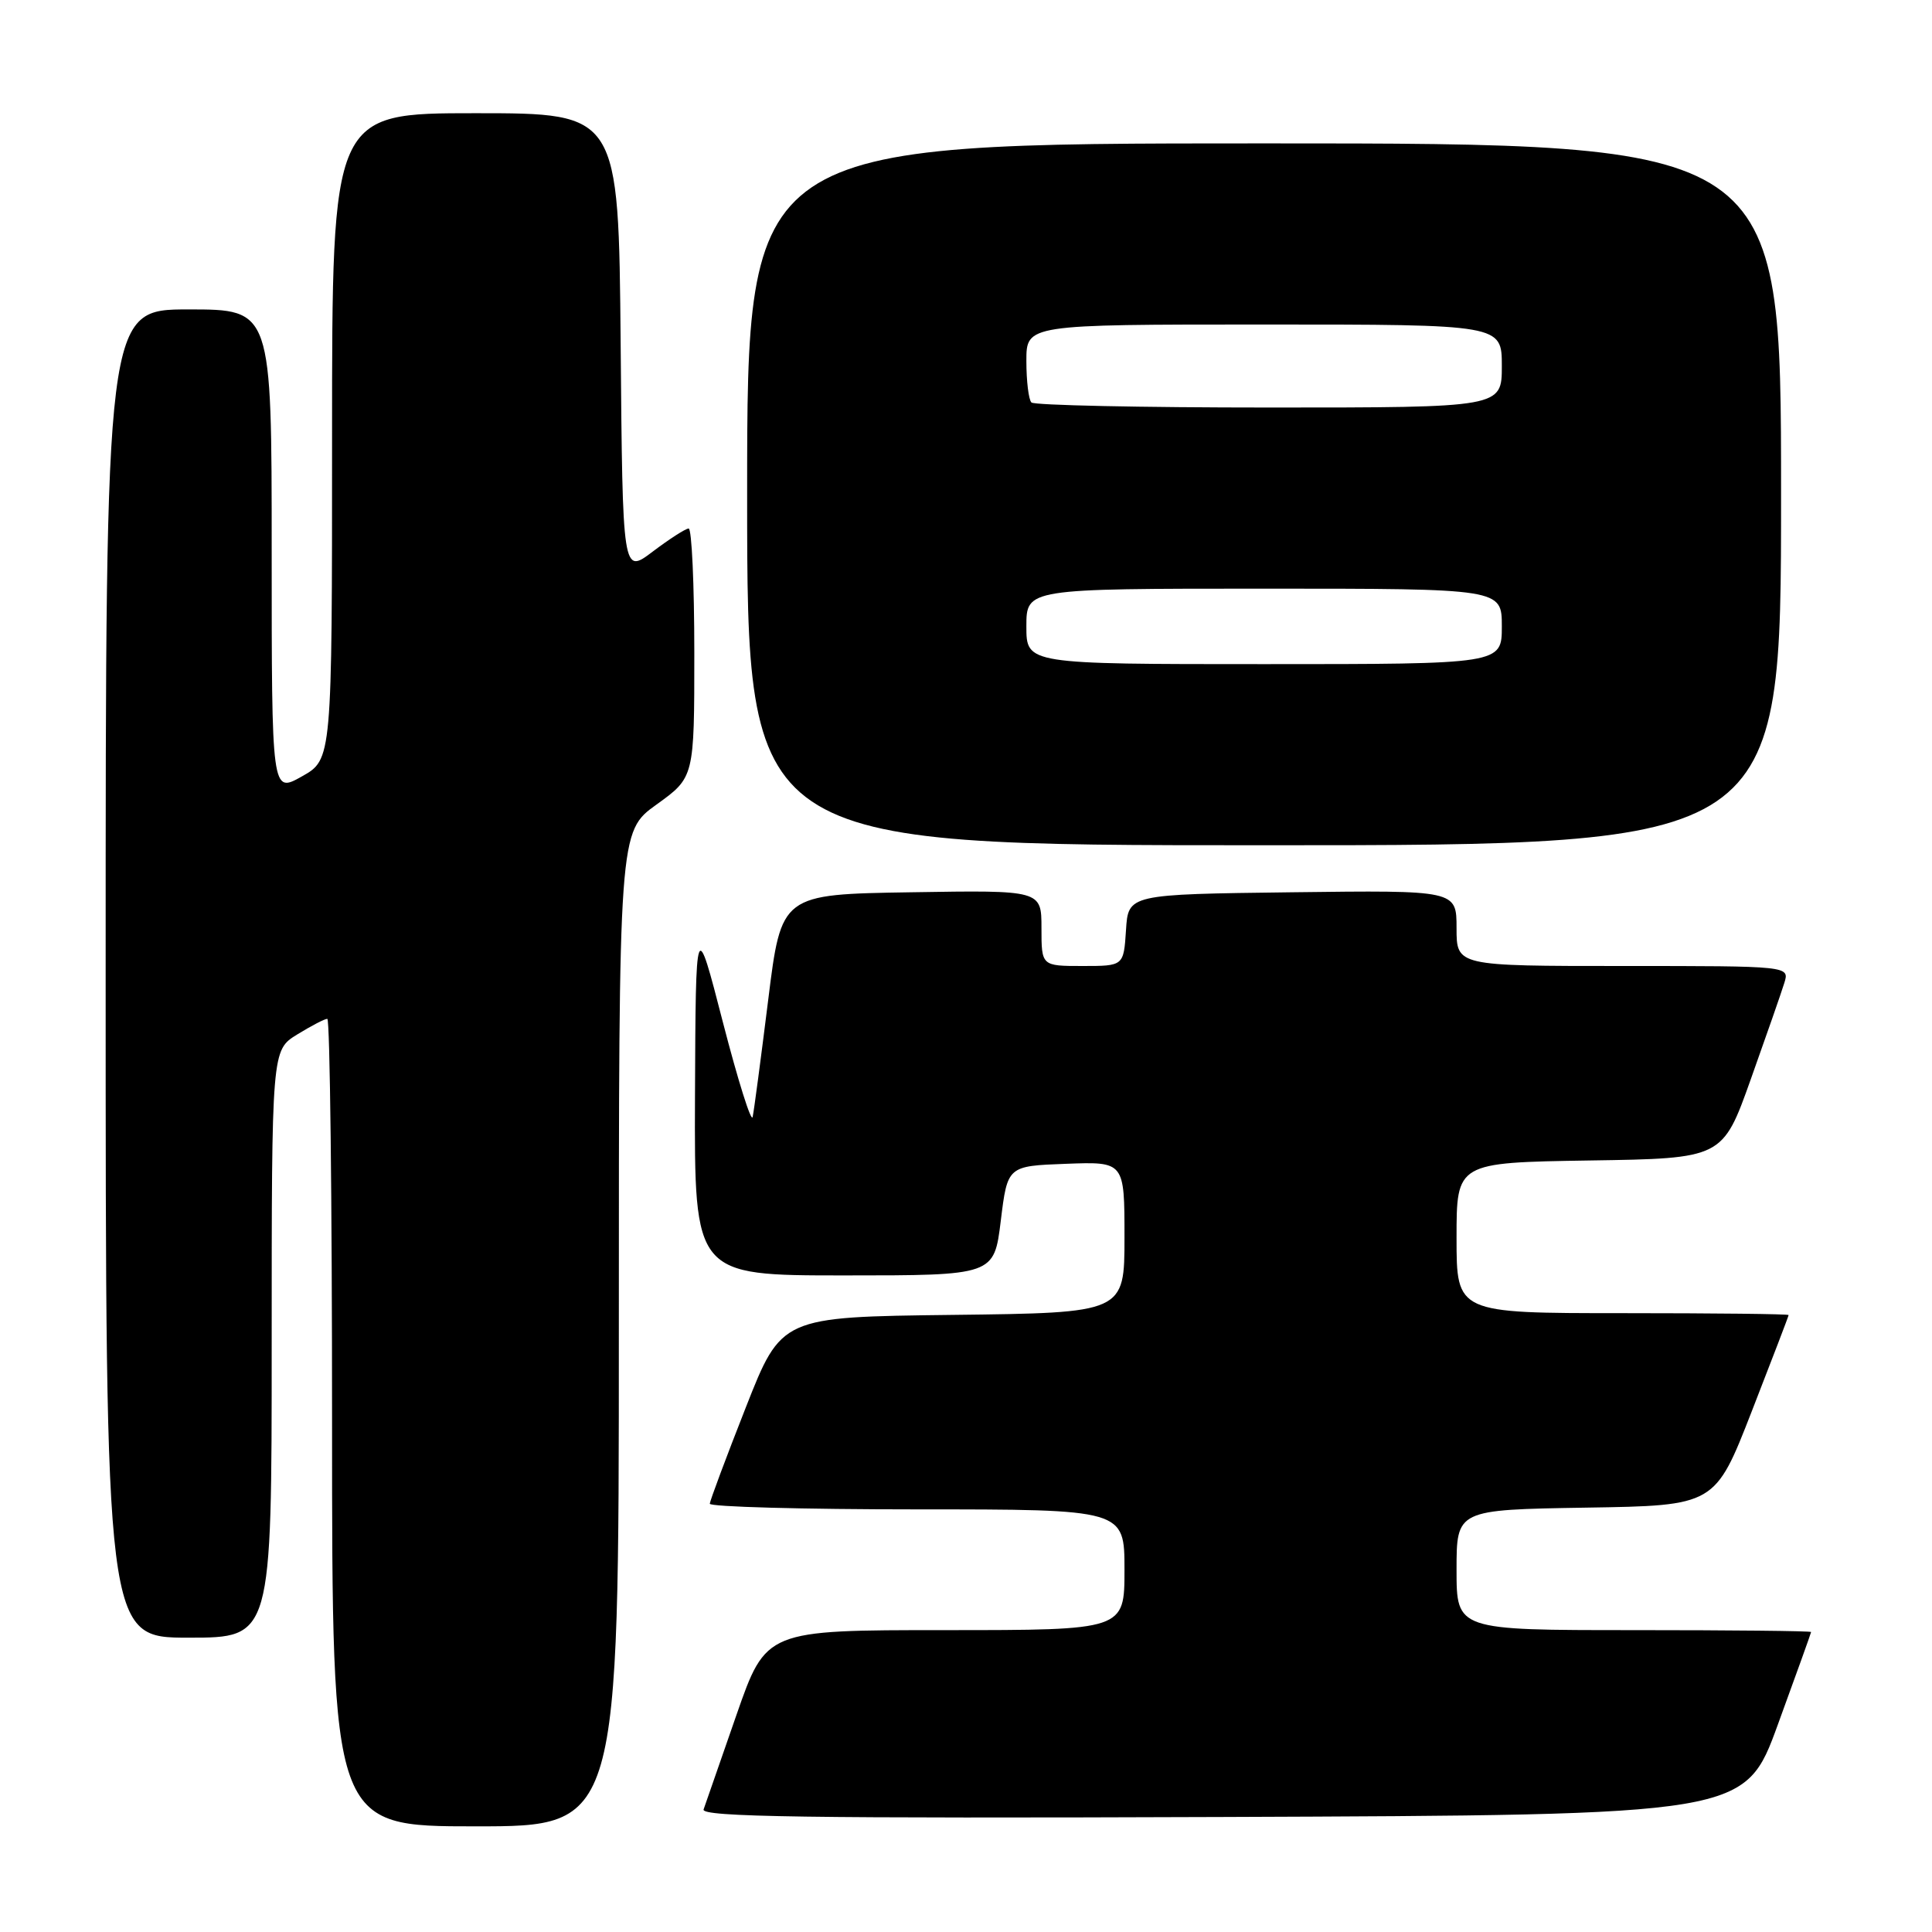 <?xml version="1.0" encoding="UTF-8" standalone="no"?>
<!DOCTYPE svg PUBLIC "-//W3C//DTD SVG 1.1//EN" "http://www.w3.org/Graphics/SVG/1.1/DTD/svg11.dtd" >
<svg xmlns="http://www.w3.org/2000/svg" xmlns:xlink="http://www.w3.org/1999/xlink" version="1.1" viewBox="0 0 256 256">
 <g >
 <path fill="currentColor"
d=" M 82.00 176.09 C 82.00 110.19 82.00 110.19 87.00 106.60 C 92.00 103.00 92.00 103.00 92.00 86.50 C 92.00 77.43 91.66 70.01 91.25 70.03 C 90.84 70.04 88.70 71.42 86.50 73.08 C 82.50 76.11 82.50 76.11 82.24 45.55 C 81.97 15.00 81.97 15.00 62.99 15.00 C 44.00 15.00 44.00 15.00 44.00 57.82 C 44.00 100.63 44.00 100.63 40.00 102.88 C 36.00 105.13 36.00 105.13 36.00 73.06 C 36.00 41.00 36.00 41.00 25.00 41.00 C 14.00 41.00 14.00 41.00 14.00 129.00 C 14.00 217.00 14.00 217.00 25.00 217.00 C 36.00 217.00 36.00 217.00 36.00 178.08 C 36.00 139.16 36.00 139.16 39.37 137.08 C 41.22 135.94 43.02 135.00 43.37 135.00 C 43.72 135.00 44.00 159.07 44.00 188.50 C 44.00 242.00 44.00 242.00 63.00 242.00 C 82.00 242.00 82.00 242.00 82.00 176.09 Z  M 235.58 228.50 C 237.99 221.90 239.97 216.39 239.98 216.25 C 239.99 216.11 229.43 216.00 216.50 216.00 C 193.00 216.00 193.00 216.00 193.00 208.02 C 193.00 200.05 193.00 200.05 210.13 199.77 C 227.25 199.50 227.25 199.50 232.12 187.00 C 234.80 180.12 237.00 174.39 237.00 174.25 C 237.00 174.11 227.10 174.00 215.00 174.00 C 193.00 174.00 193.00 174.00 193.00 164.02 C 193.00 154.05 193.00 154.05 210.62 153.77 C 228.25 153.50 228.25 153.50 231.99 143.00 C 234.05 137.22 236.05 131.49 236.43 130.25 C 237.13 128.00 237.13 128.00 215.07 128.00 C 193.00 128.00 193.00 128.00 193.00 122.98 C 193.00 117.96 193.00 117.96 171.25 118.23 C 149.50 118.50 149.50 118.50 149.20 123.25 C 148.89 128.00 148.89 128.00 143.45 128.00 C 138.00 128.00 138.00 128.00 138.00 122.98 C 138.00 117.95 138.00 117.95 120.77 118.23 C 103.53 118.50 103.53 118.50 101.79 132.50 C 100.83 140.20 99.91 147.18 99.73 148.00 C 99.56 148.82 97.79 143.20 95.80 135.50 C 92.19 121.50 92.19 121.50 92.09 145.25 C 92.00 169.00 92.00 169.00 111.86 169.00 C 131.72 169.00 131.72 169.00 132.61 161.75 C 133.50 154.50 133.50 154.50 141.25 154.21 C 149.00 153.92 149.00 153.92 149.00 163.94 C 149.00 173.96 149.00 173.96 126.27 174.23 C 103.54 174.50 103.54 174.50 98.82 186.50 C 96.22 193.10 94.08 198.84 94.05 199.25 C 94.02 199.66 106.38 200.00 121.50 200.00 C 149.00 200.00 149.00 200.00 149.00 208.00 C 149.00 216.00 149.00 216.00 125.25 216.00 C 101.50 216.00 101.50 216.00 97.58 227.25 C 95.43 233.44 93.47 239.07 93.23 239.76 C 92.87 240.76 106.76 240.96 161.99 240.76 C 231.21 240.50 231.21 240.50 235.58 228.50 Z  M 236.00 65.50 C 236.00 19.00 236.00 19.00 167.50 19.00 C 99.00 19.00 99.00 19.00 99.00 65.50 C 99.00 112.00 99.00 112.00 167.50 112.00 C 236.00 112.00 236.00 112.00 236.00 65.50 Z  M 136.00 83.00 C 136.00 78.00 136.00 78.00 167.50 78.00 C 199.00 78.00 199.00 78.00 199.00 83.00 C 199.00 88.00 199.00 88.00 167.50 88.00 C 136.00 88.00 136.00 88.00 136.00 83.00 Z  M 136.67 53.33 C 136.30 52.97 136.00 50.49 136.00 47.83 C 136.00 43.00 136.00 43.00 167.50 43.00 C 199.00 43.00 199.00 43.00 199.00 48.50 C 199.00 54.00 199.00 54.00 168.17 54.00 C 151.21 54.00 137.03 53.70 136.67 53.33 Z "/>
</g>
</svg>